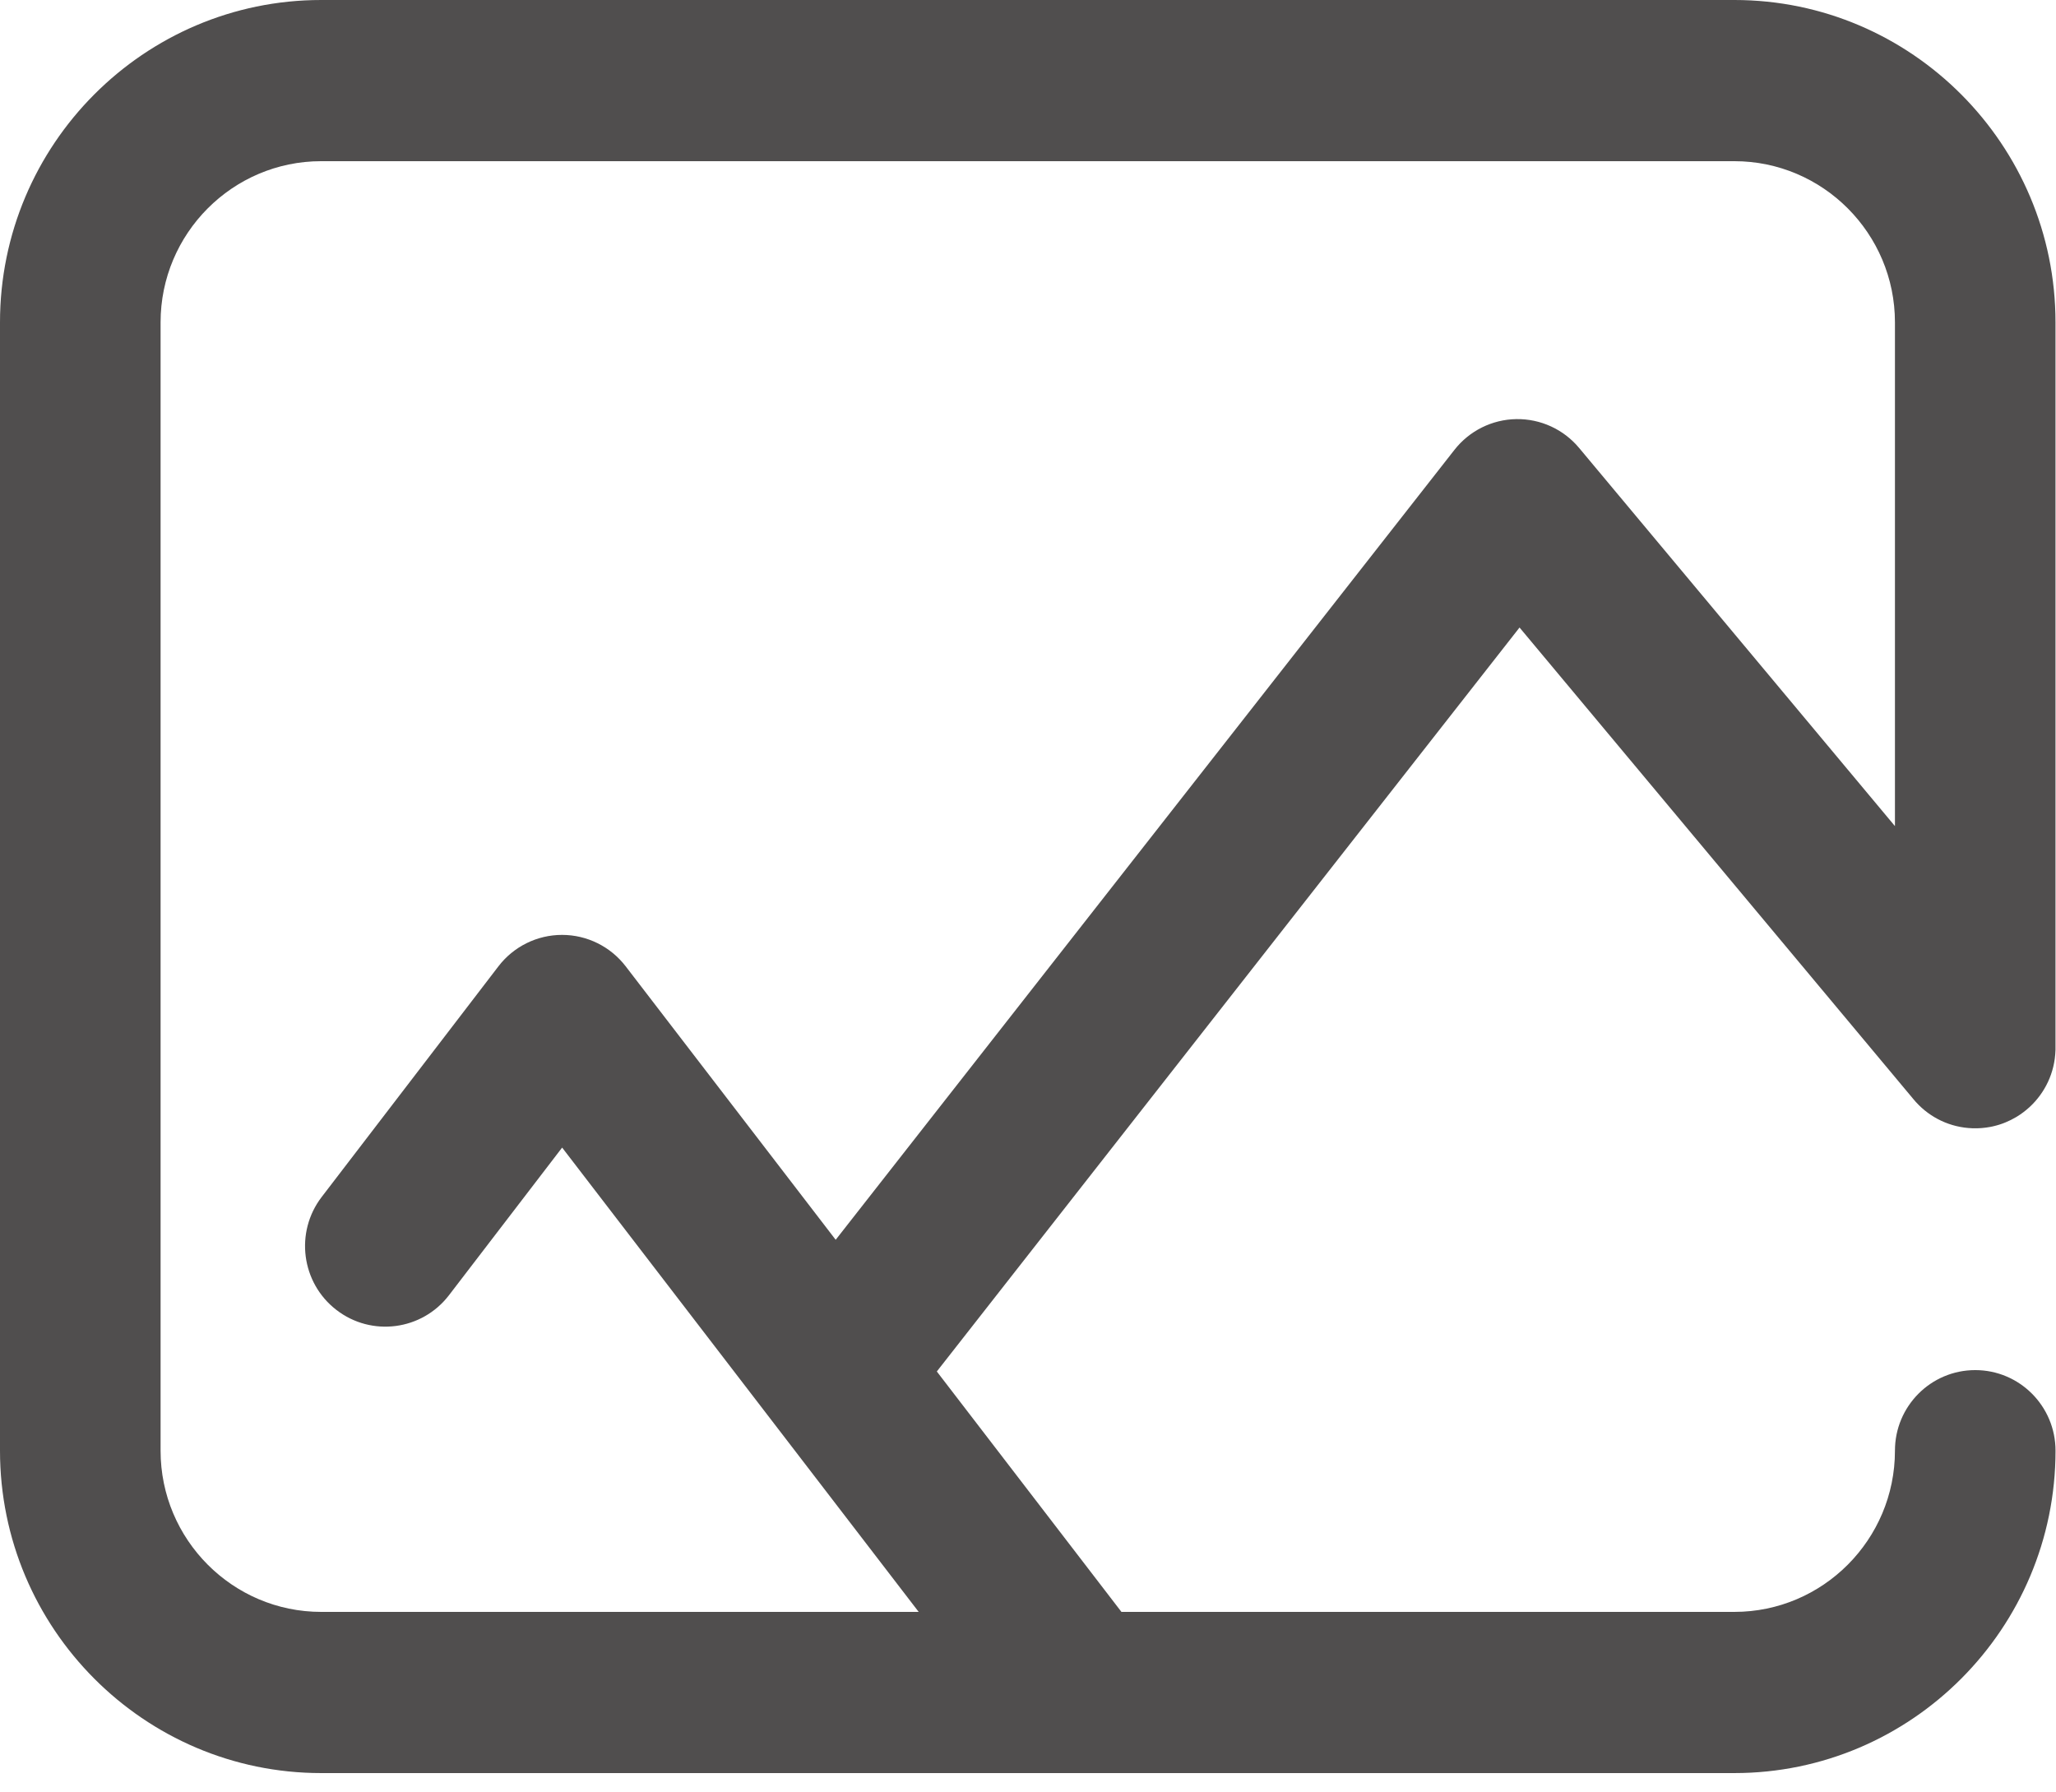 <svg width="78" height="68" viewBox="0 0 78 68" fill="none" xmlns="http://www.w3.org/2000/svg">
<path d="M74.936 51.979C73.253 51.979 71.89 53.348 71.89 55.036C71.89 58.408 69.157 61.152 65.797 61.152H42.545L35.541 52.031L57.648 23.807L72.585 41.693C72.614 41.729 72.645 41.764 72.676 41.799L72.679 41.803C72.683 41.807 72.687 41.811 72.691 41.815C72.968 42.119 73.294 42.355 73.646 42.52C74.008 42.69 74.41 42.79 74.832 42.804C74.84 42.804 74.848 42.805 74.856 42.805C74.857 42.805 74.859 42.805 74.86 42.805C75.077 42.81 75.296 42.793 75.511 42.752L75.519 42.75C75.529 42.748 75.538 42.746 75.548 42.744C75.551 42.744 75.555 42.743 75.559 42.742C75.568 42.74 75.576 42.739 75.584 42.737C75.589 42.736 75.593 42.735 75.598 42.734C75.605 42.732 75.613 42.73 75.62 42.728C75.625 42.727 75.631 42.726 75.636 42.725C75.643 42.723 75.65 42.722 75.656 42.72C75.662 42.719 75.668 42.717 75.673 42.716C75.68 42.714 75.686 42.712 75.692 42.711C75.698 42.709 75.704 42.708 75.709 42.706C75.716 42.705 75.722 42.703 75.728 42.701C75.734 42.7 75.74 42.698 75.746 42.697L75.764 42.692C75.77 42.69 75.776 42.688 75.782 42.686C75.788 42.685 75.794 42.683 75.8 42.681C75.805 42.68 75.81 42.678 75.815 42.677C75.823 42.675 75.83 42.672 75.838 42.67C75.842 42.669 75.846 42.667 75.85 42.666C75.857 42.664 75.865 42.661 75.872 42.659C75.877 42.657 75.882 42.656 75.886 42.654C75.894 42.652 75.901 42.649 75.909 42.647C75.912 42.646 75.916 42.644 75.919 42.643C75.927 42.64 75.936 42.637 75.944 42.635C75.948 42.633 75.951 42.632 75.954 42.631C75.963 42.628 75.971 42.625 75.98 42.622C75.982 42.621 75.985 42.62 75.988 42.619C75.997 42.615 76.007 42.612 76.016 42.608L76.021 42.606C76.031 42.602 76.041 42.599 76.052 42.594C76.052 42.594 76.053 42.594 76.054 42.593C76.065 42.589 76.076 42.585 76.087 42.58C76.222 42.525 76.355 42.459 76.483 42.383C76.485 42.381 76.487 42.38 76.489 42.379C76.498 42.374 76.506 42.369 76.515 42.364C76.679 42.264 76.833 42.148 76.975 42.02C76.978 42.017 76.98 42.015 76.983 42.013C76.985 42.011 76.987 42.008 76.99 42.007C77.295 41.727 77.531 41.398 77.697 41.042C77.867 40.677 77.967 40.273 77.98 39.846C77.98 39.841 77.98 39.836 77.981 39.83C77.981 39.827 77.981 39.823 77.981 39.82C77.981 39.809 77.981 39.799 77.981 39.788V39.788C77.981 39.772 77.981 39.755 77.981 39.739V12.23C77.981 5.487 72.516 0 65.797 0H12.185C5.466 0 0 5.486 0 12.23V55.036C0 61.78 5.466 67.267 12.185 67.267H41.028C41.035 67.267 41.042 67.267 41.049 67.267C41.059 67.267 41.069 67.267 41.078 67.267H65.797C72.516 67.267 77.982 61.78 77.982 55.036C77.982 53.348 76.618 51.979 74.936 51.979ZM12.185 61.152C8.825 61.152 6.092 58.408 6.092 55.036V12.23C6.092 8.858 8.825 6.115 12.185 6.115H65.797C69.157 6.115 71.89 8.858 71.89 12.23V31.341L59.907 16.993C59.318 16.287 58.444 15.886 57.525 15.9C56.607 15.914 55.745 16.343 55.178 17.067L31.704 47.035L23.736 36.659C23.159 35.908 22.268 35.468 21.323 35.468H21.322C20.376 35.468 19.485 35.909 18.909 36.661L12.205 45.409C11.179 46.747 11.428 48.667 12.762 49.696C14.096 50.726 16.008 50.476 17.034 49.137L21.326 43.537L34.853 61.152H12.185Z" fill="#504E4E"/>
</svg>
